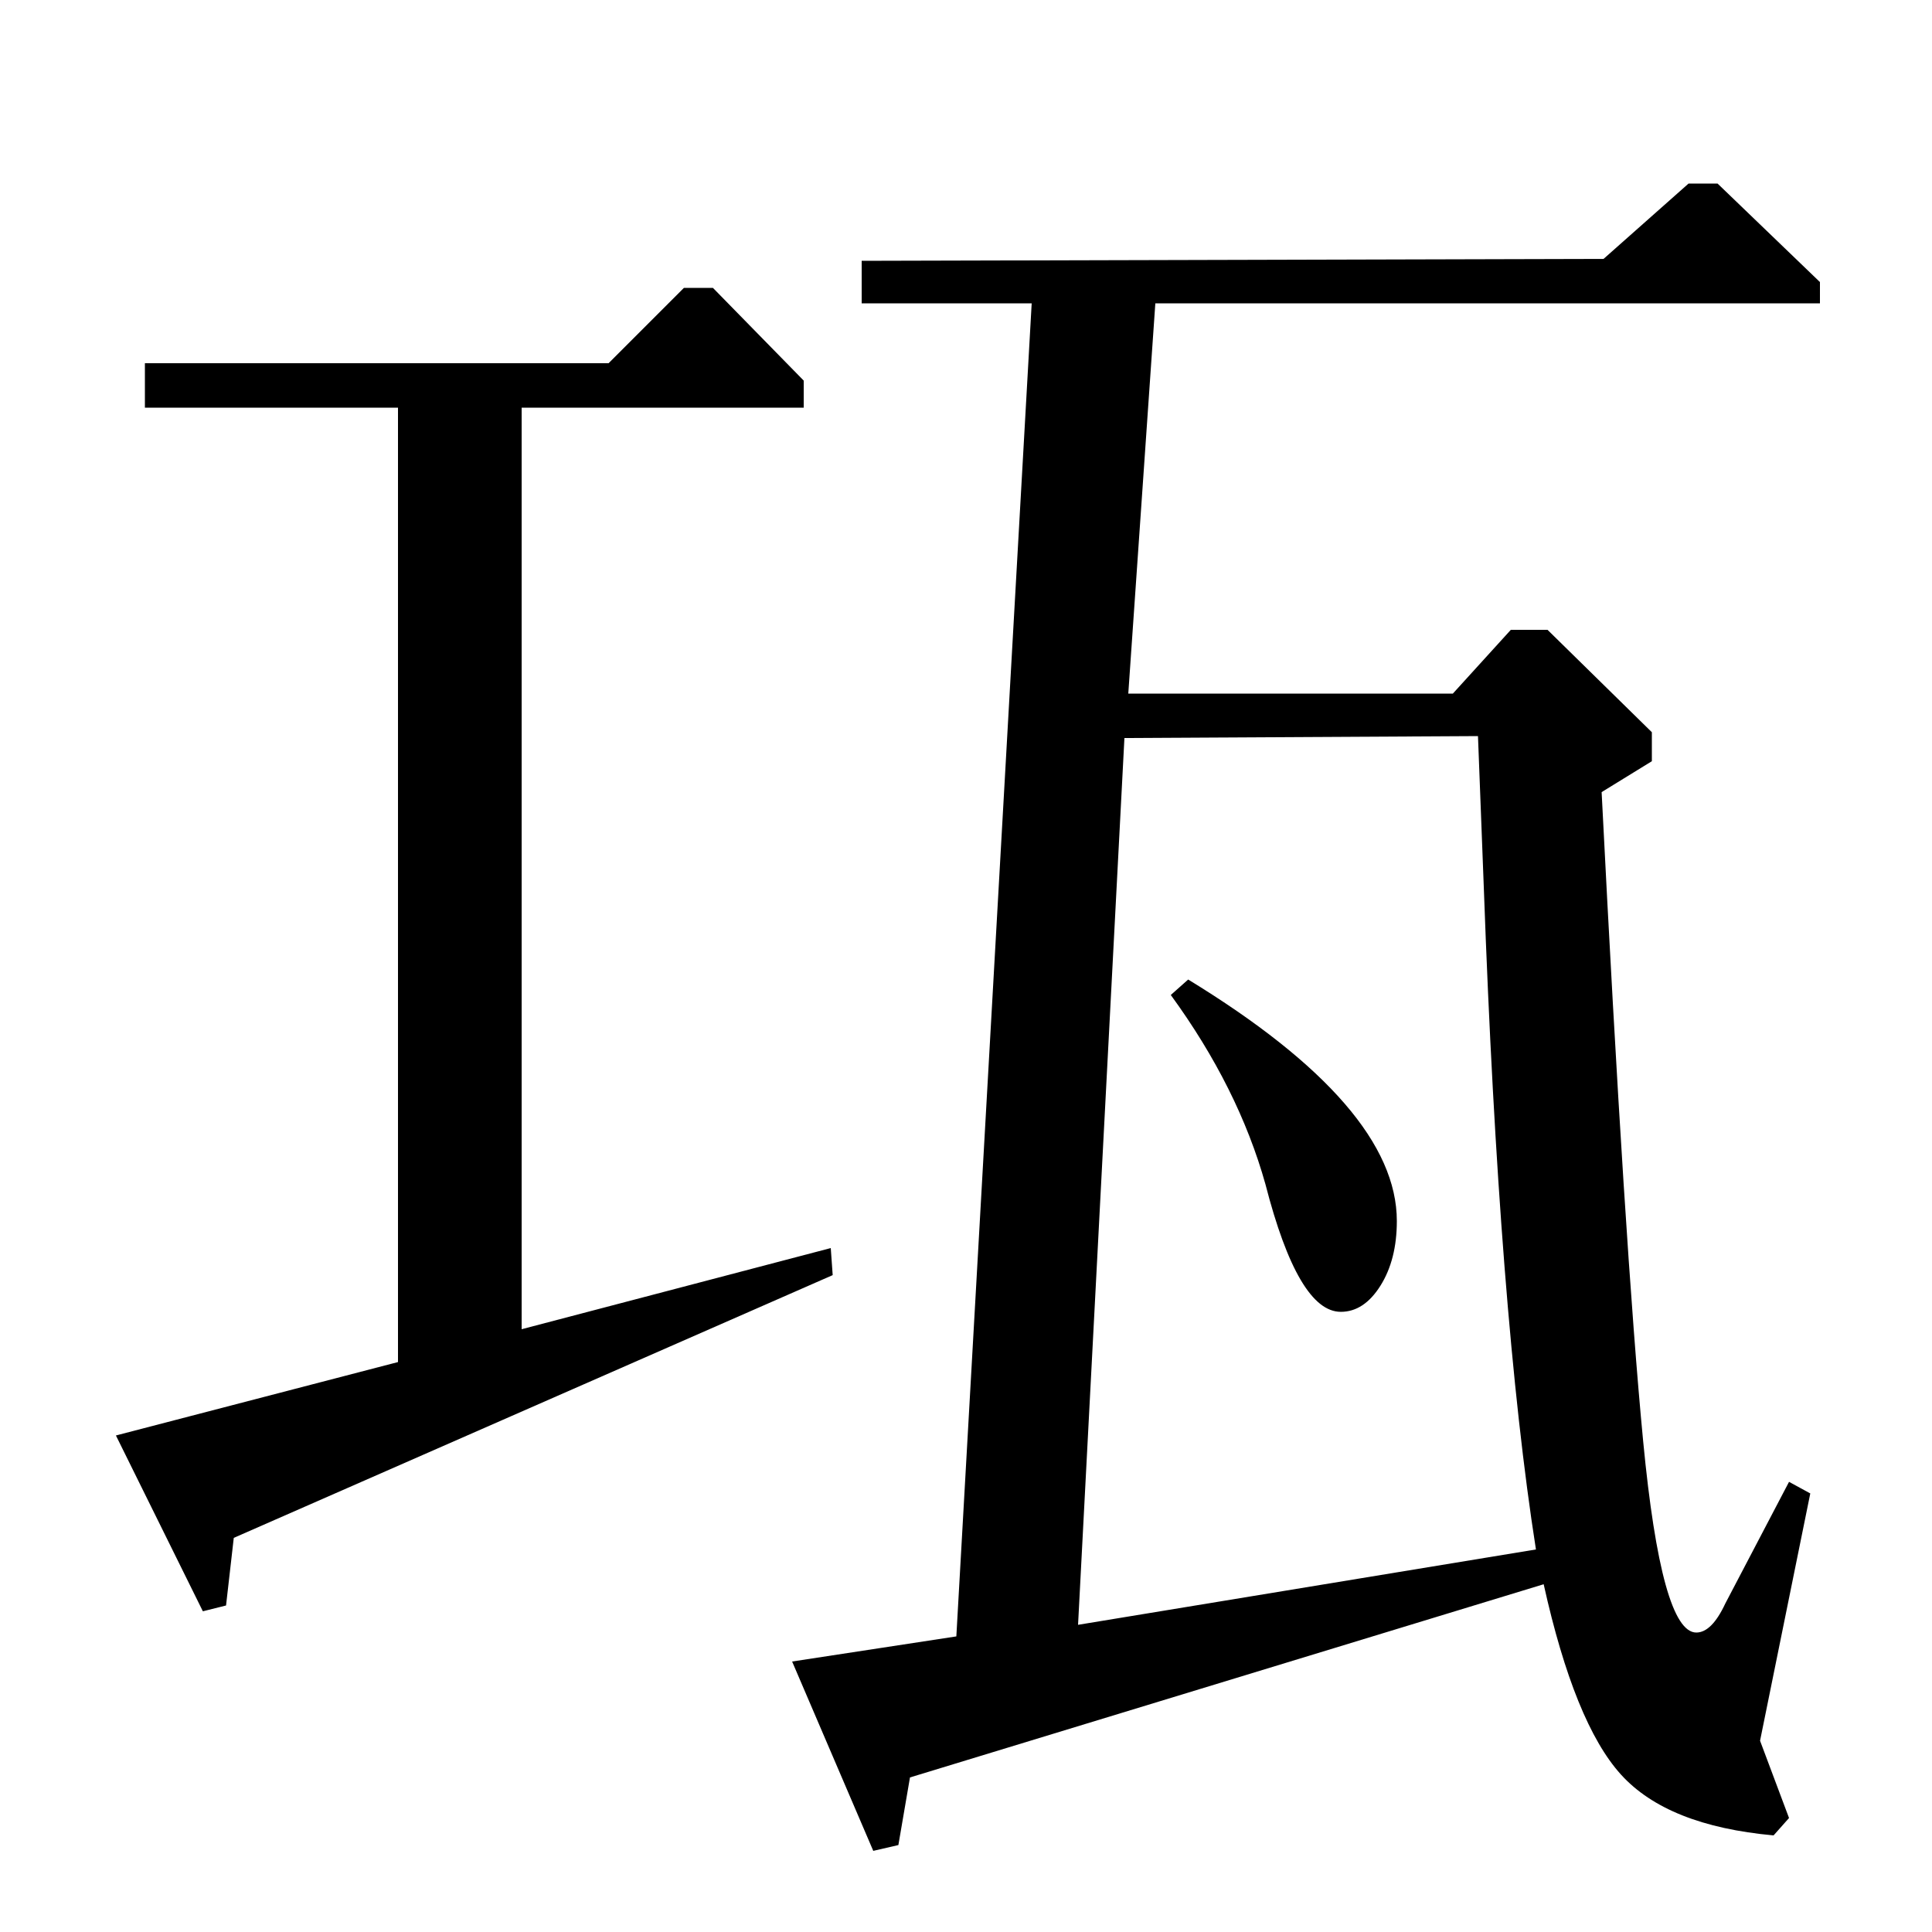 <?xml version="1.0" standalone="no"?>
<!DOCTYPE svg PUBLIC "-//W3C//DTD SVG 1.1//EN" "http://www.w3.org/Graphics/SVG/1.1/DTD/svg11.dtd" >
<svg xmlns="http://www.w3.org/2000/svg" xmlns:xlink="http://www.w3.org/1999/xlink" version="1.1" viewBox="0 -140 1000 1000">
  <g transform="matrix(1 0 0 -1 0 860)">
   <path fill="currentColor"
d="M830 866l44 39h15l53 -51v-11h-344l-14 -202h168l30 33h19l54 -53v-15l-26 -16q12 -237 21.5 -336t27.5 -99q8 0 15 15l33 63l11 -6l-26 -128l15 -40l-8 -9q-55 5 -79 31.5t-40 98.5l-328 -100l-6 -35l-13 -3l-42 98l85 13l39 690h-88v22zM558 159l237 39
q-19 121 -27 343l-3 78l-183 -1zM606 485l9 8q108 -66 108 -125q0 -20 -8.5 -33.5t-20.5 -13.5q-22 0 -39 66q-14 50 -49 98zM315 812l39 39h15l47 -48v-14h-146v-477l160 42l1 -14l-310 -136l-4 -35l-12 -3l-45 91l146 38v494h-131v23h240z" />
  </g>

</svg>
